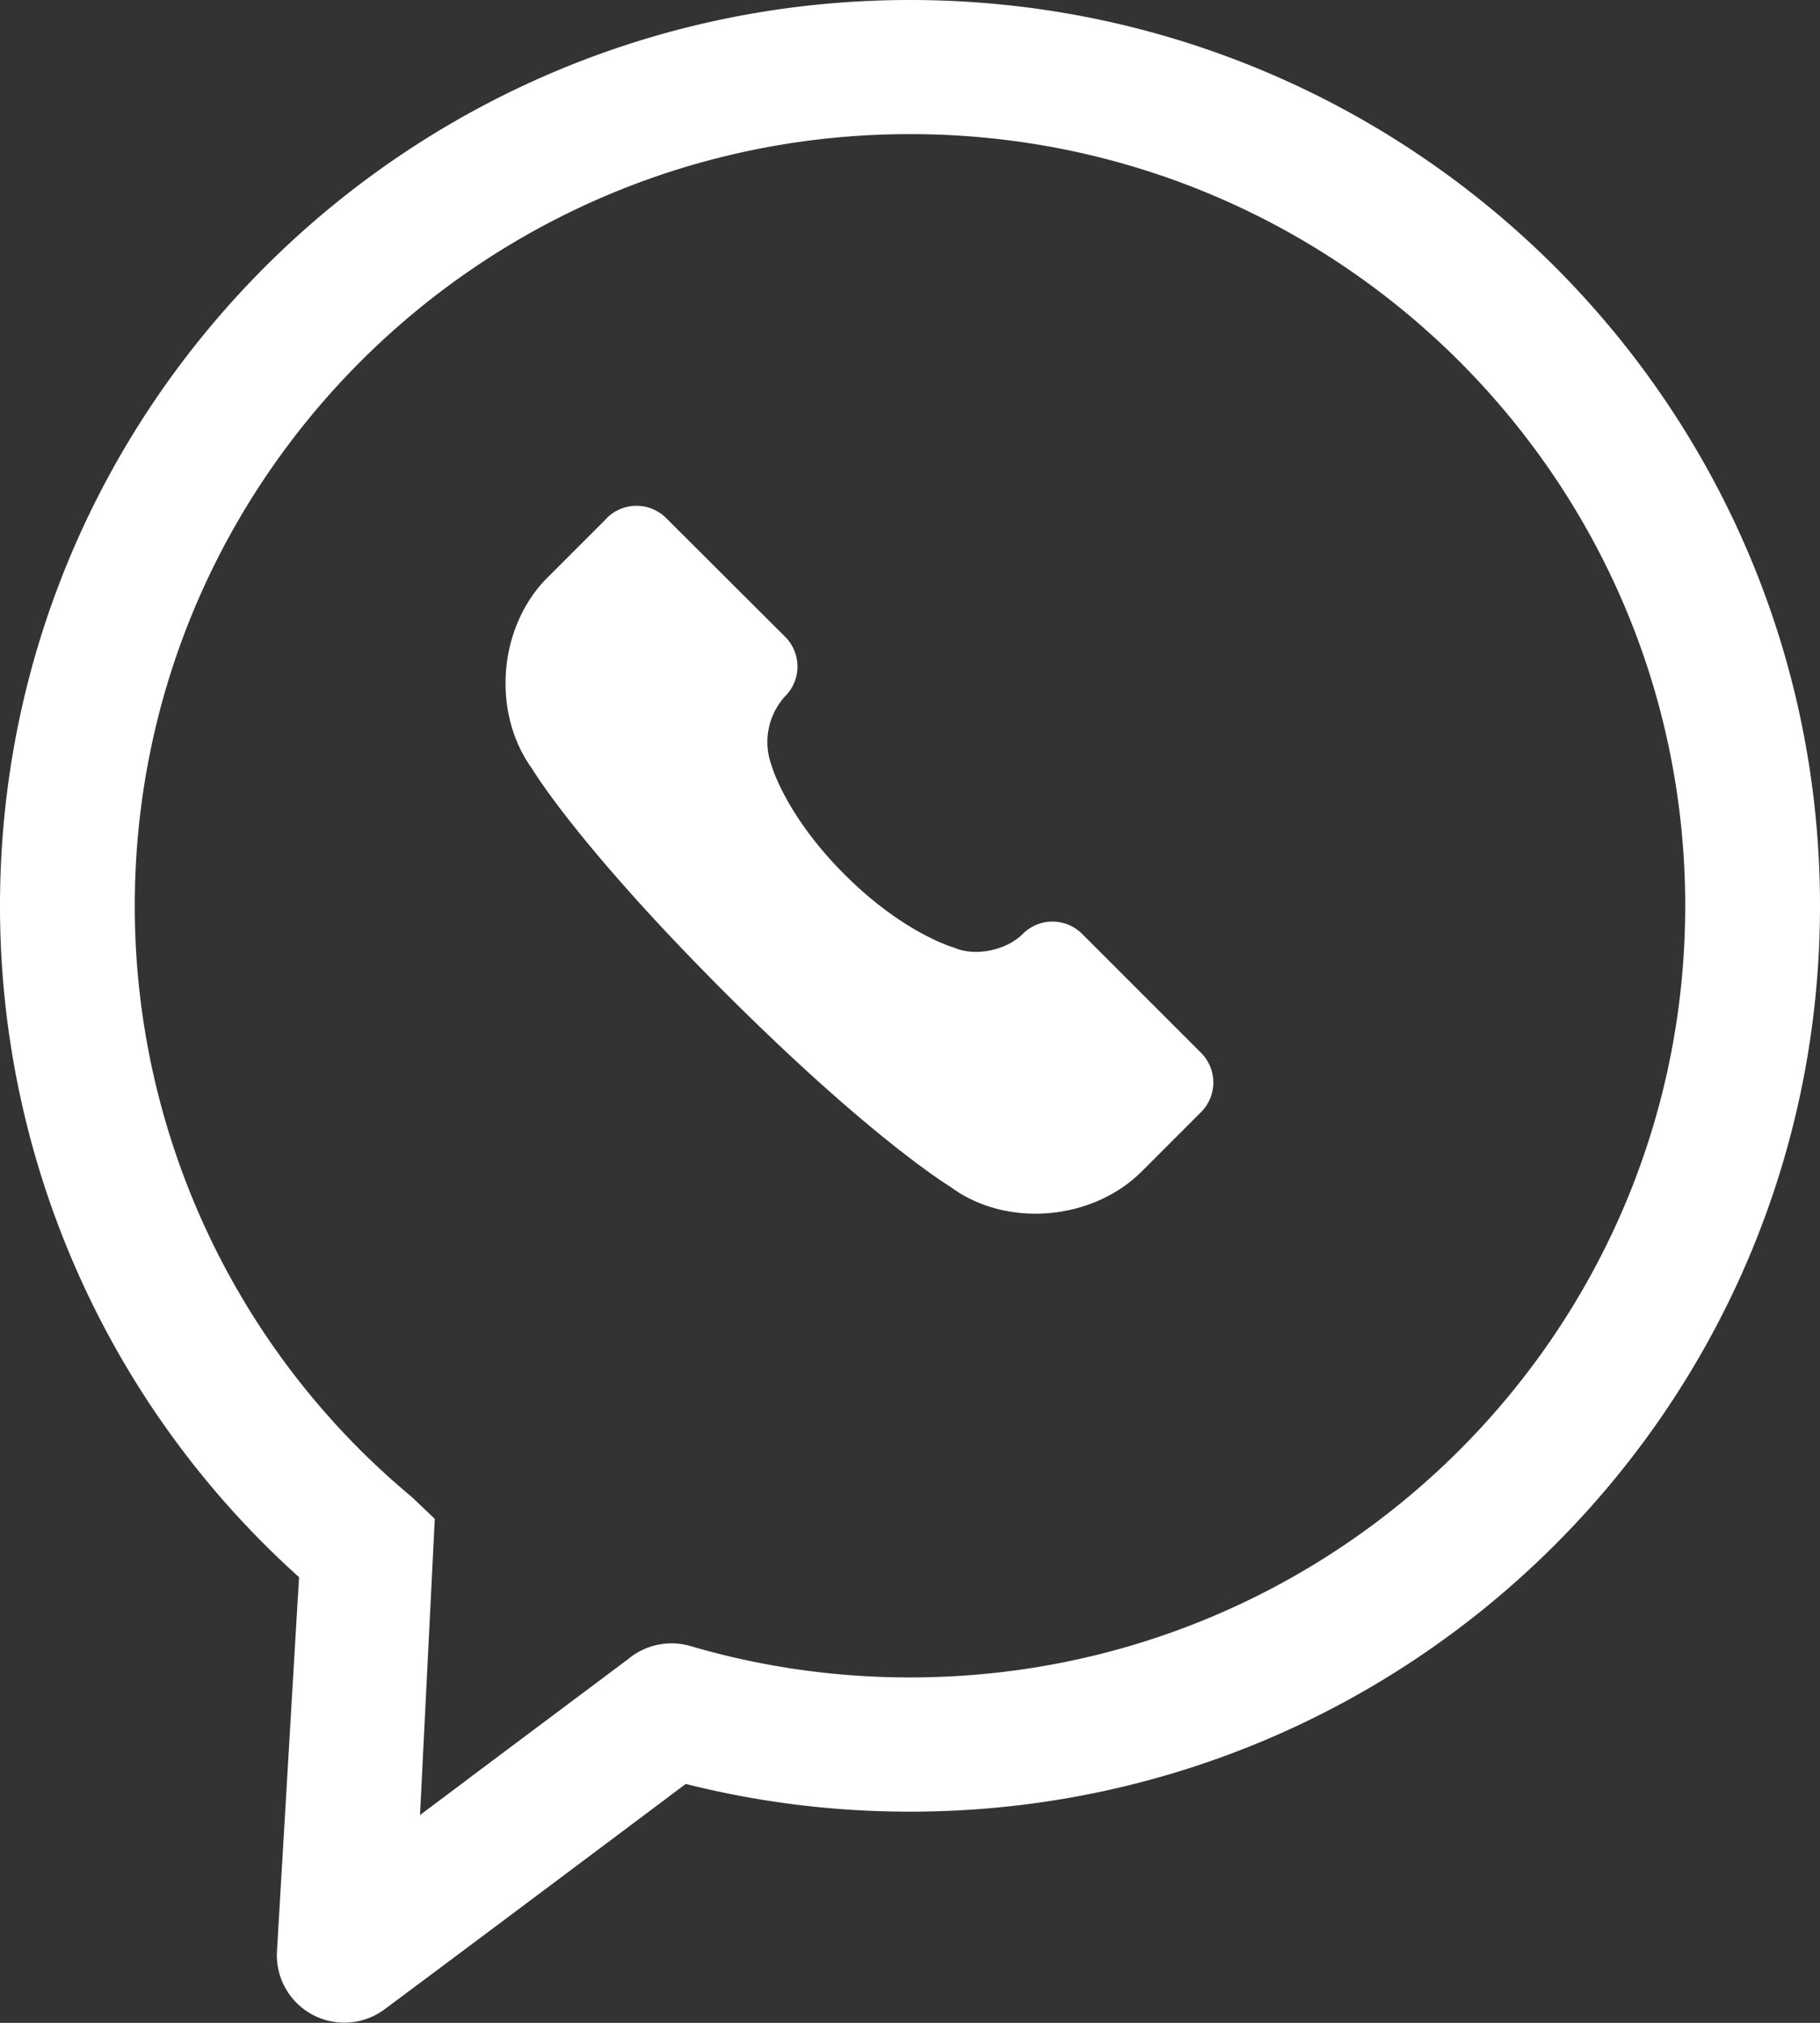 <svg width="18" height="20" xmlns="http://www.w3.org/2000/svg"><rect width="100%" height="100%" fill="#333333" stroke="none"/><g fill="#FFF" fill-rule="evenodd"><path d="M6.005 5.12l-.59.59c-.486.485-.556 1.332-.153 1.89 0 0 .44.745 1.903 2.209 1.464 1.463 2.236 1.926 2.236 1.926.55.408 1.402.335 1.89-.152l.59-.59a.414.414 0 0 0-.001-.582l-1.177-1.177a.415.415 0 0 0-.588 0c-.162.162-.468.227-.677.136 0 0-.5-.138-1.086-.725-.588-.587-.724-1.085-.724-1.085a.67.67 0 0 1 .137-.676.415.415 0 0 0 0-.588L6.586 5.12a.415.415 0 0 0-.582 0z"/><path d="M0 8.956C0 4.01 4.03 0 9 0s9 4.01 9 8.956-4.03 8.956-9 8.956a9.058 9.058 0 0 1-2.218-.274 1522.845 1522.845 0 0 1-2.471 1.85l-.506.377a.667.667 0 0 1-1.066-.569l.037-.629a6482.763 6482.763 0 0 1 .164-2.777l.018-.296A8.914 8.914 0 0 1 0 8.956zm4.622 8.638l1.59-1.19a.67.67 0 0 1 .618-.129c.698.205 1.427.31 2.17.31 4.234 0 7.667-3.416 7.667-7.629 0-4.213-3.433-7.63-7.667-7.63s-7.667 3.417-7.667 7.63a7.595 7.595 0 0 0 2.74 5.845l.227.216-.146 2.928.468-.35z" fill-rule="nonzero"/></g></svg>